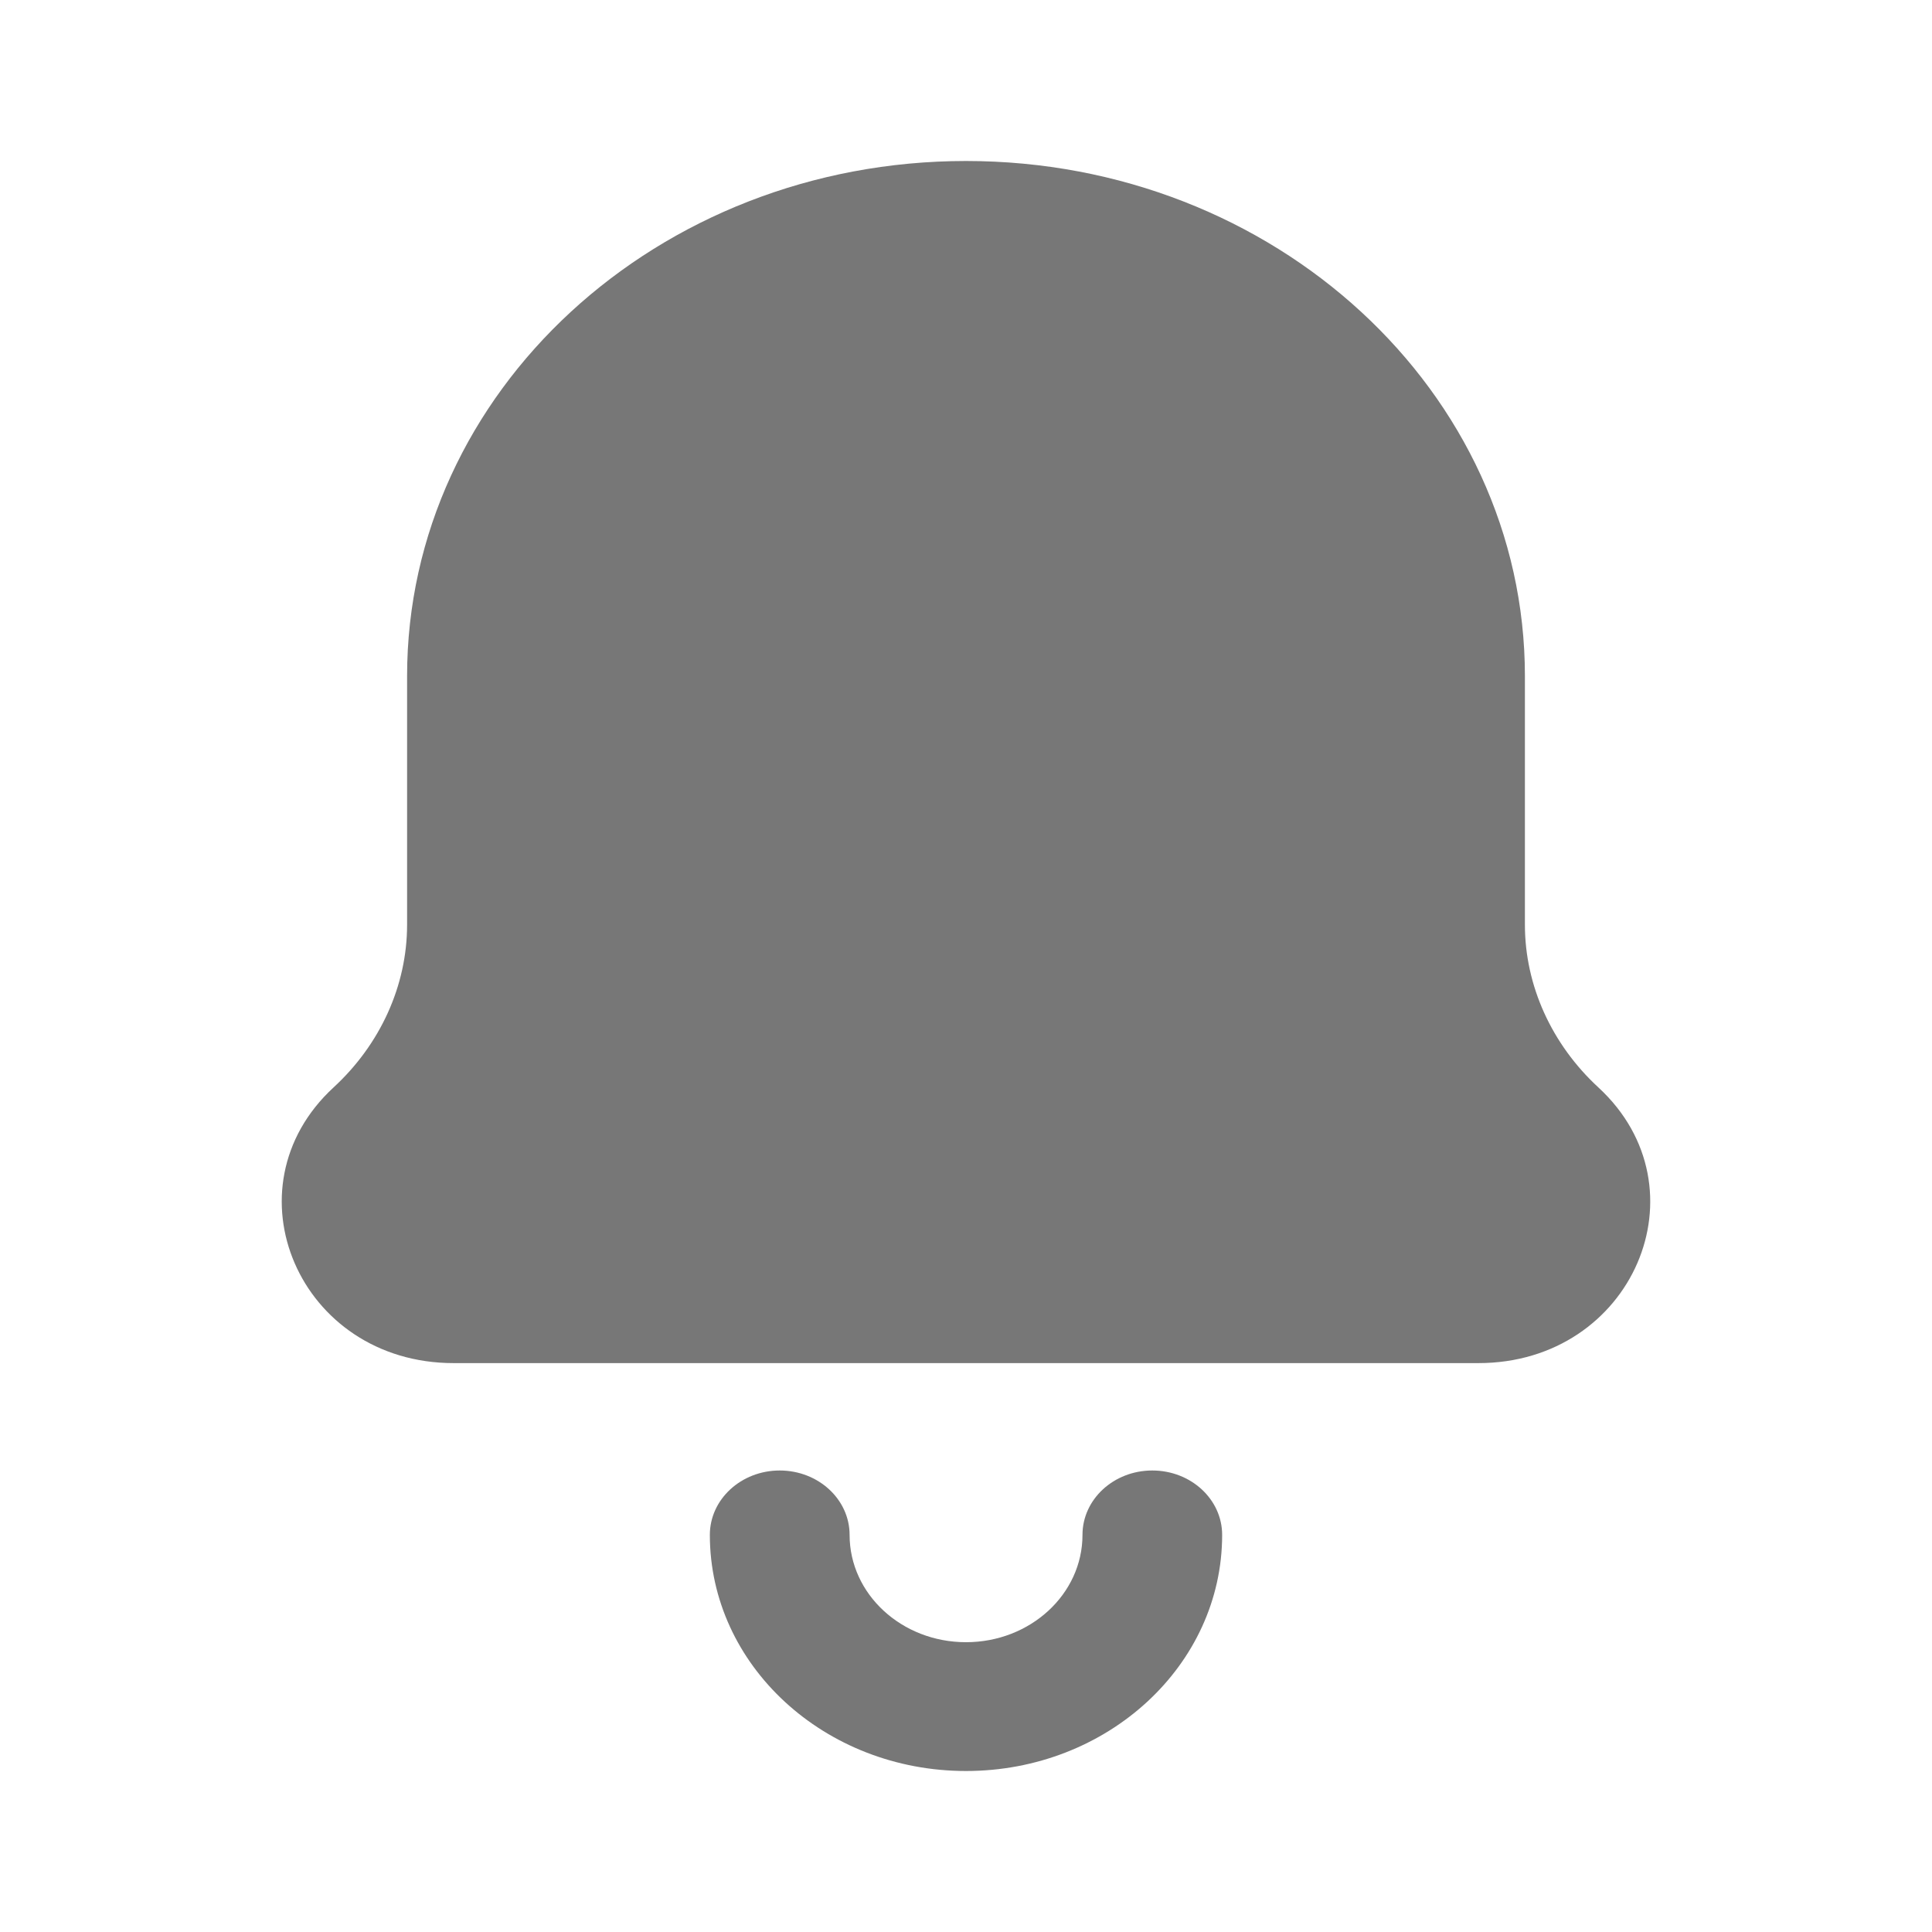 <svg width="24" height="24" viewBox="0 0 24 24" fill="none" xmlns="http://www.w3.org/2000/svg">
<path d="M12 2C8.166 2 5.057 4.865 5.057 8.4V11.488C5.057 12.243 4.724 12.974 4.144 13.508C2.786 14.76 3.714 16.933 5.635 16.933H18.365C20.286 16.933 21.214 14.76 19.855 13.508C19.276 12.974 18.943 12.243 18.943 11.488V8.4C18.943 4.865 15.834 2 12 2Z" fill="#777777"/>
<path d="M10.554 19.067C10.554 18.625 10.165 18.267 9.686 18.267C9.207 18.267 8.818 18.625 8.818 19.067C8.818 20.687 10.243 22 12 22C13.758 22 15.182 20.687 15.182 19.067C15.182 18.625 14.794 18.267 14.314 18.267C13.835 18.267 13.447 18.625 13.447 19.067C13.447 19.803 12.799 20.4 12 20.4C11.201 20.4 10.554 19.803 10.554 19.067Z" fill="#777777"/>
</svg>
